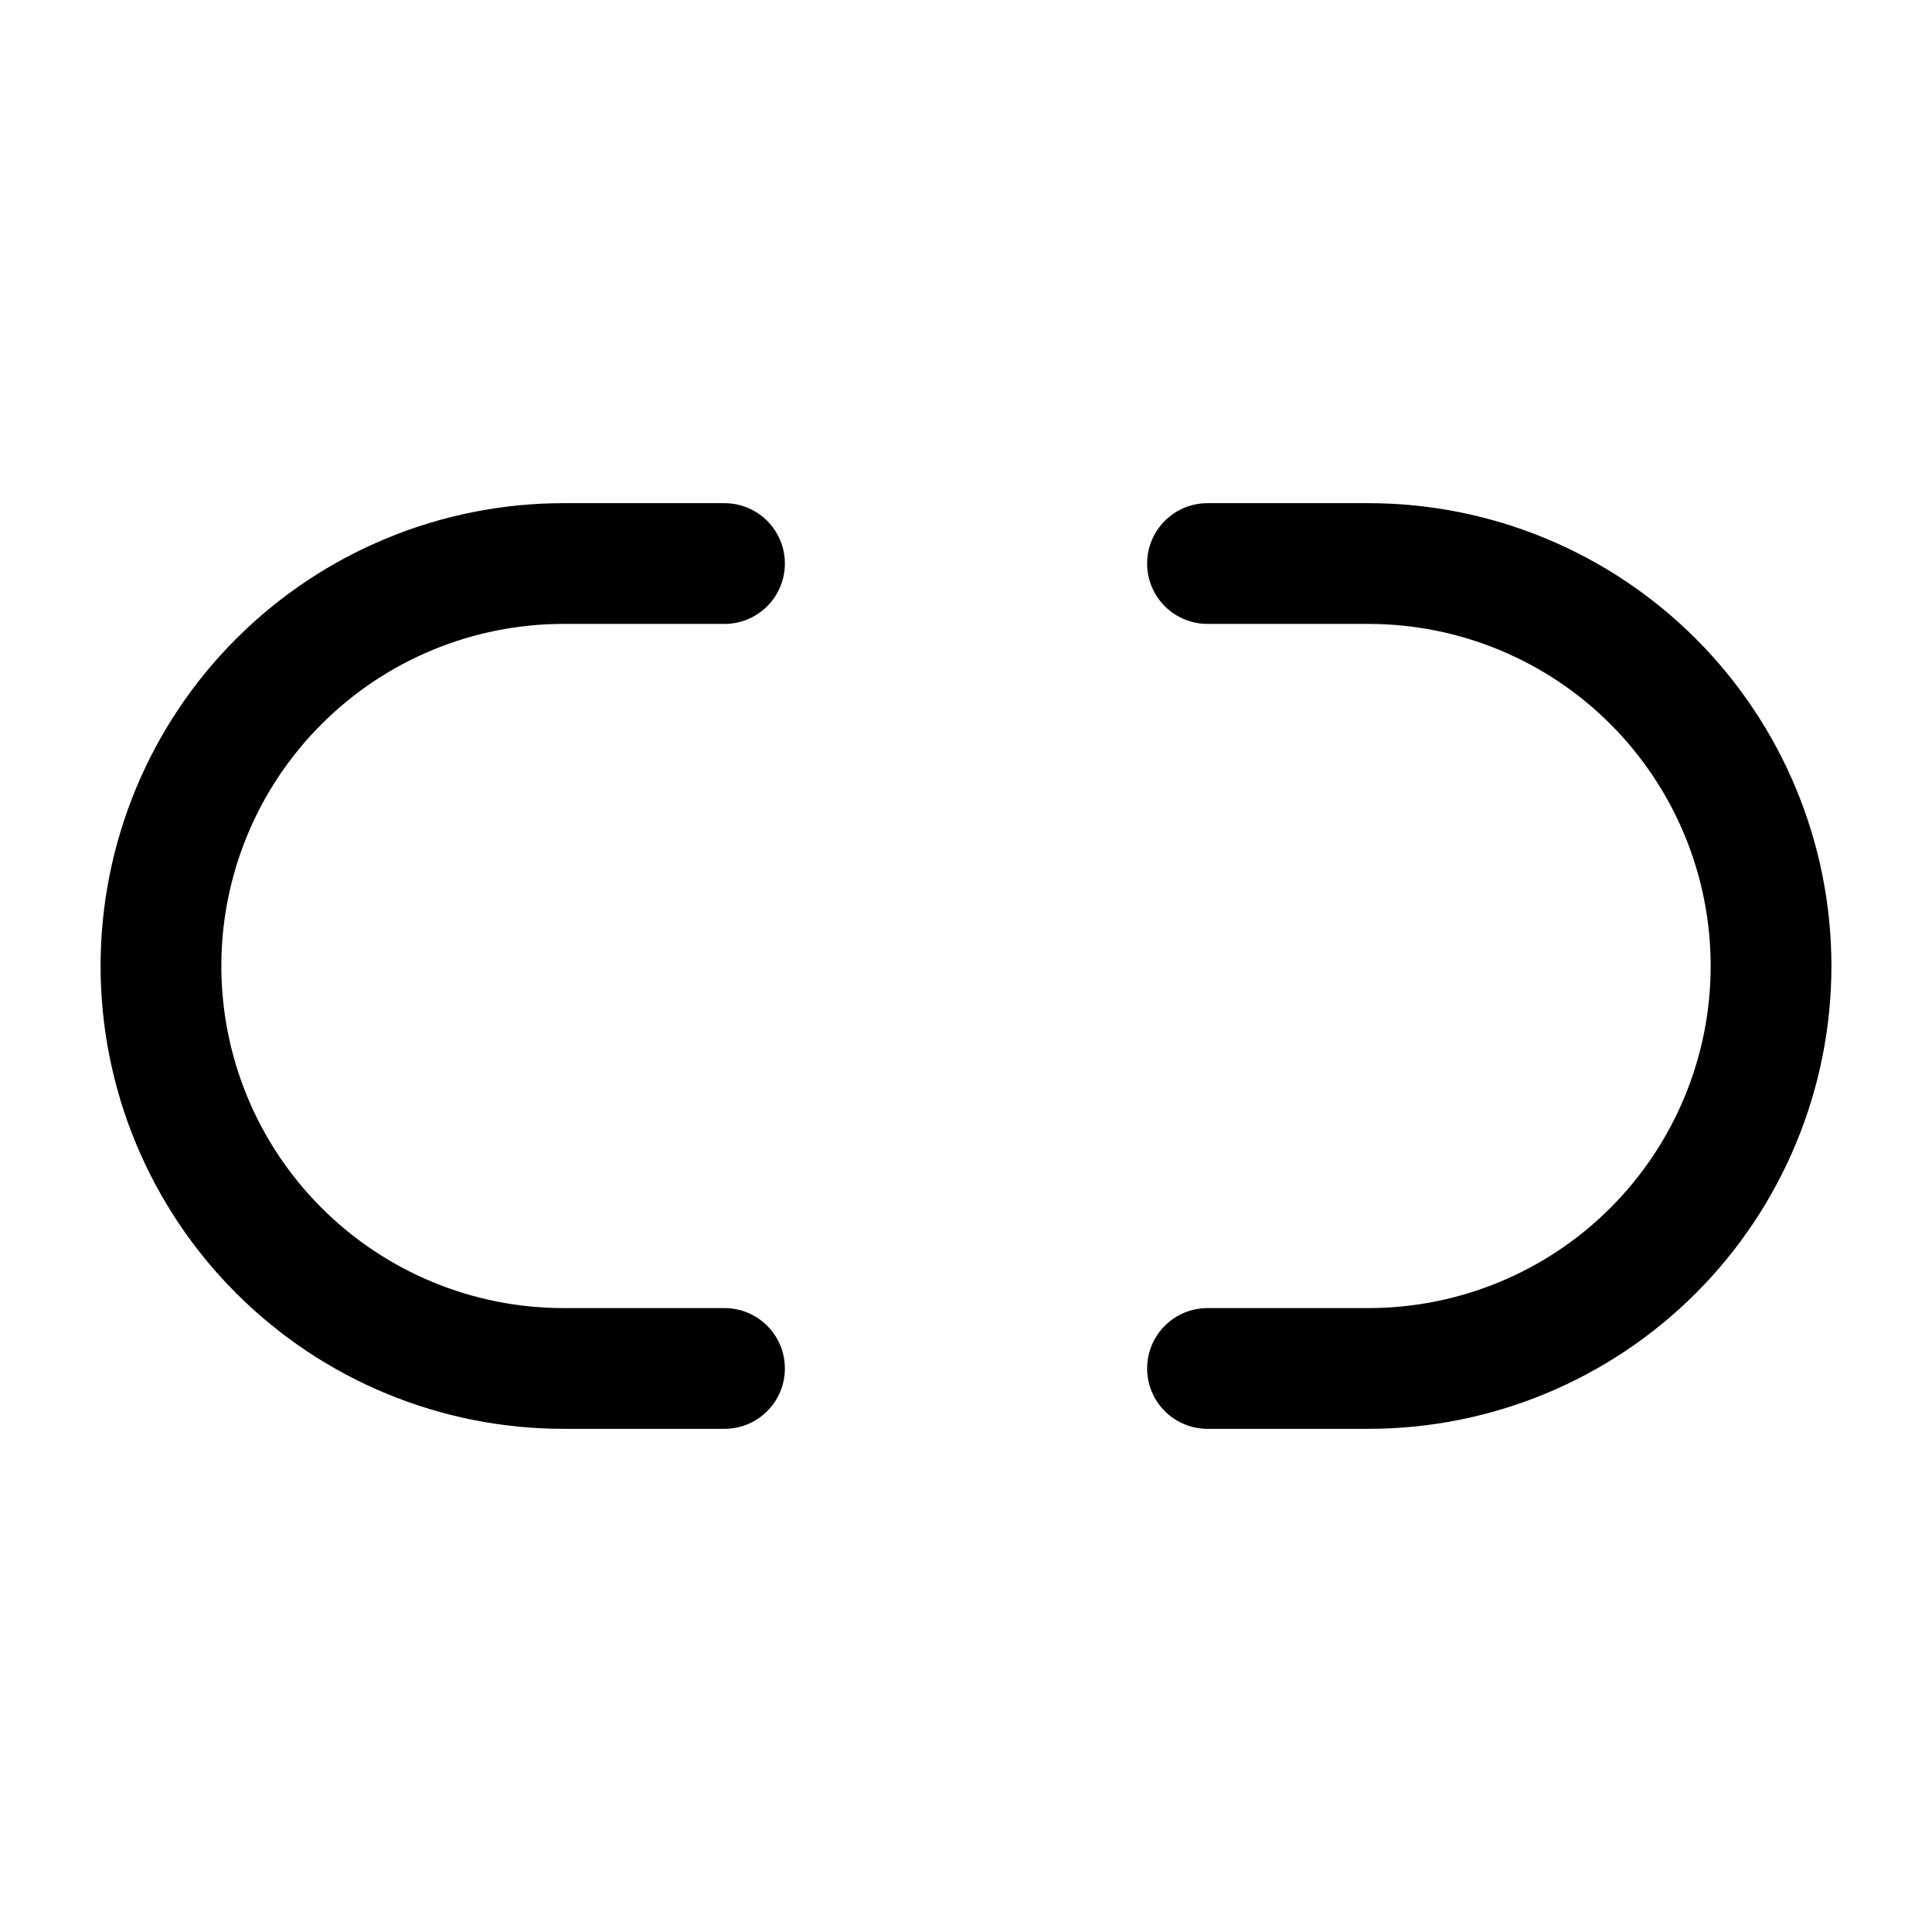 <svg
  width="16"
  height="16"
  viewBox="0 0 16 16"
  fill="none"
  xmlns="http://www.w3.org/2000/svg"
>
  <path
    d="M10 4.667H11.333C12.217 4.667 13.065 5.018 13.69 5.643C14.315 6.268 14.667 7.116 14.667 8C14.667 8.884 14.315 9.732 13.69 10.357C13.065 10.982 12.217 11.333 11.333 11.333H10M6 11.333H4.667C3.783 11.333 2.935 10.982 2.31 10.357C1.684 9.732 1.333 8.884 1.333 8C1.333 7.116 1.684 6.268 2.31 5.643C2.935 5.018 3.783 4.667 4.667 4.667H6"
    stroke="currentColor"
    stroke-linecap="round"
    stroke-linejoin="round"
  />
</svg>
